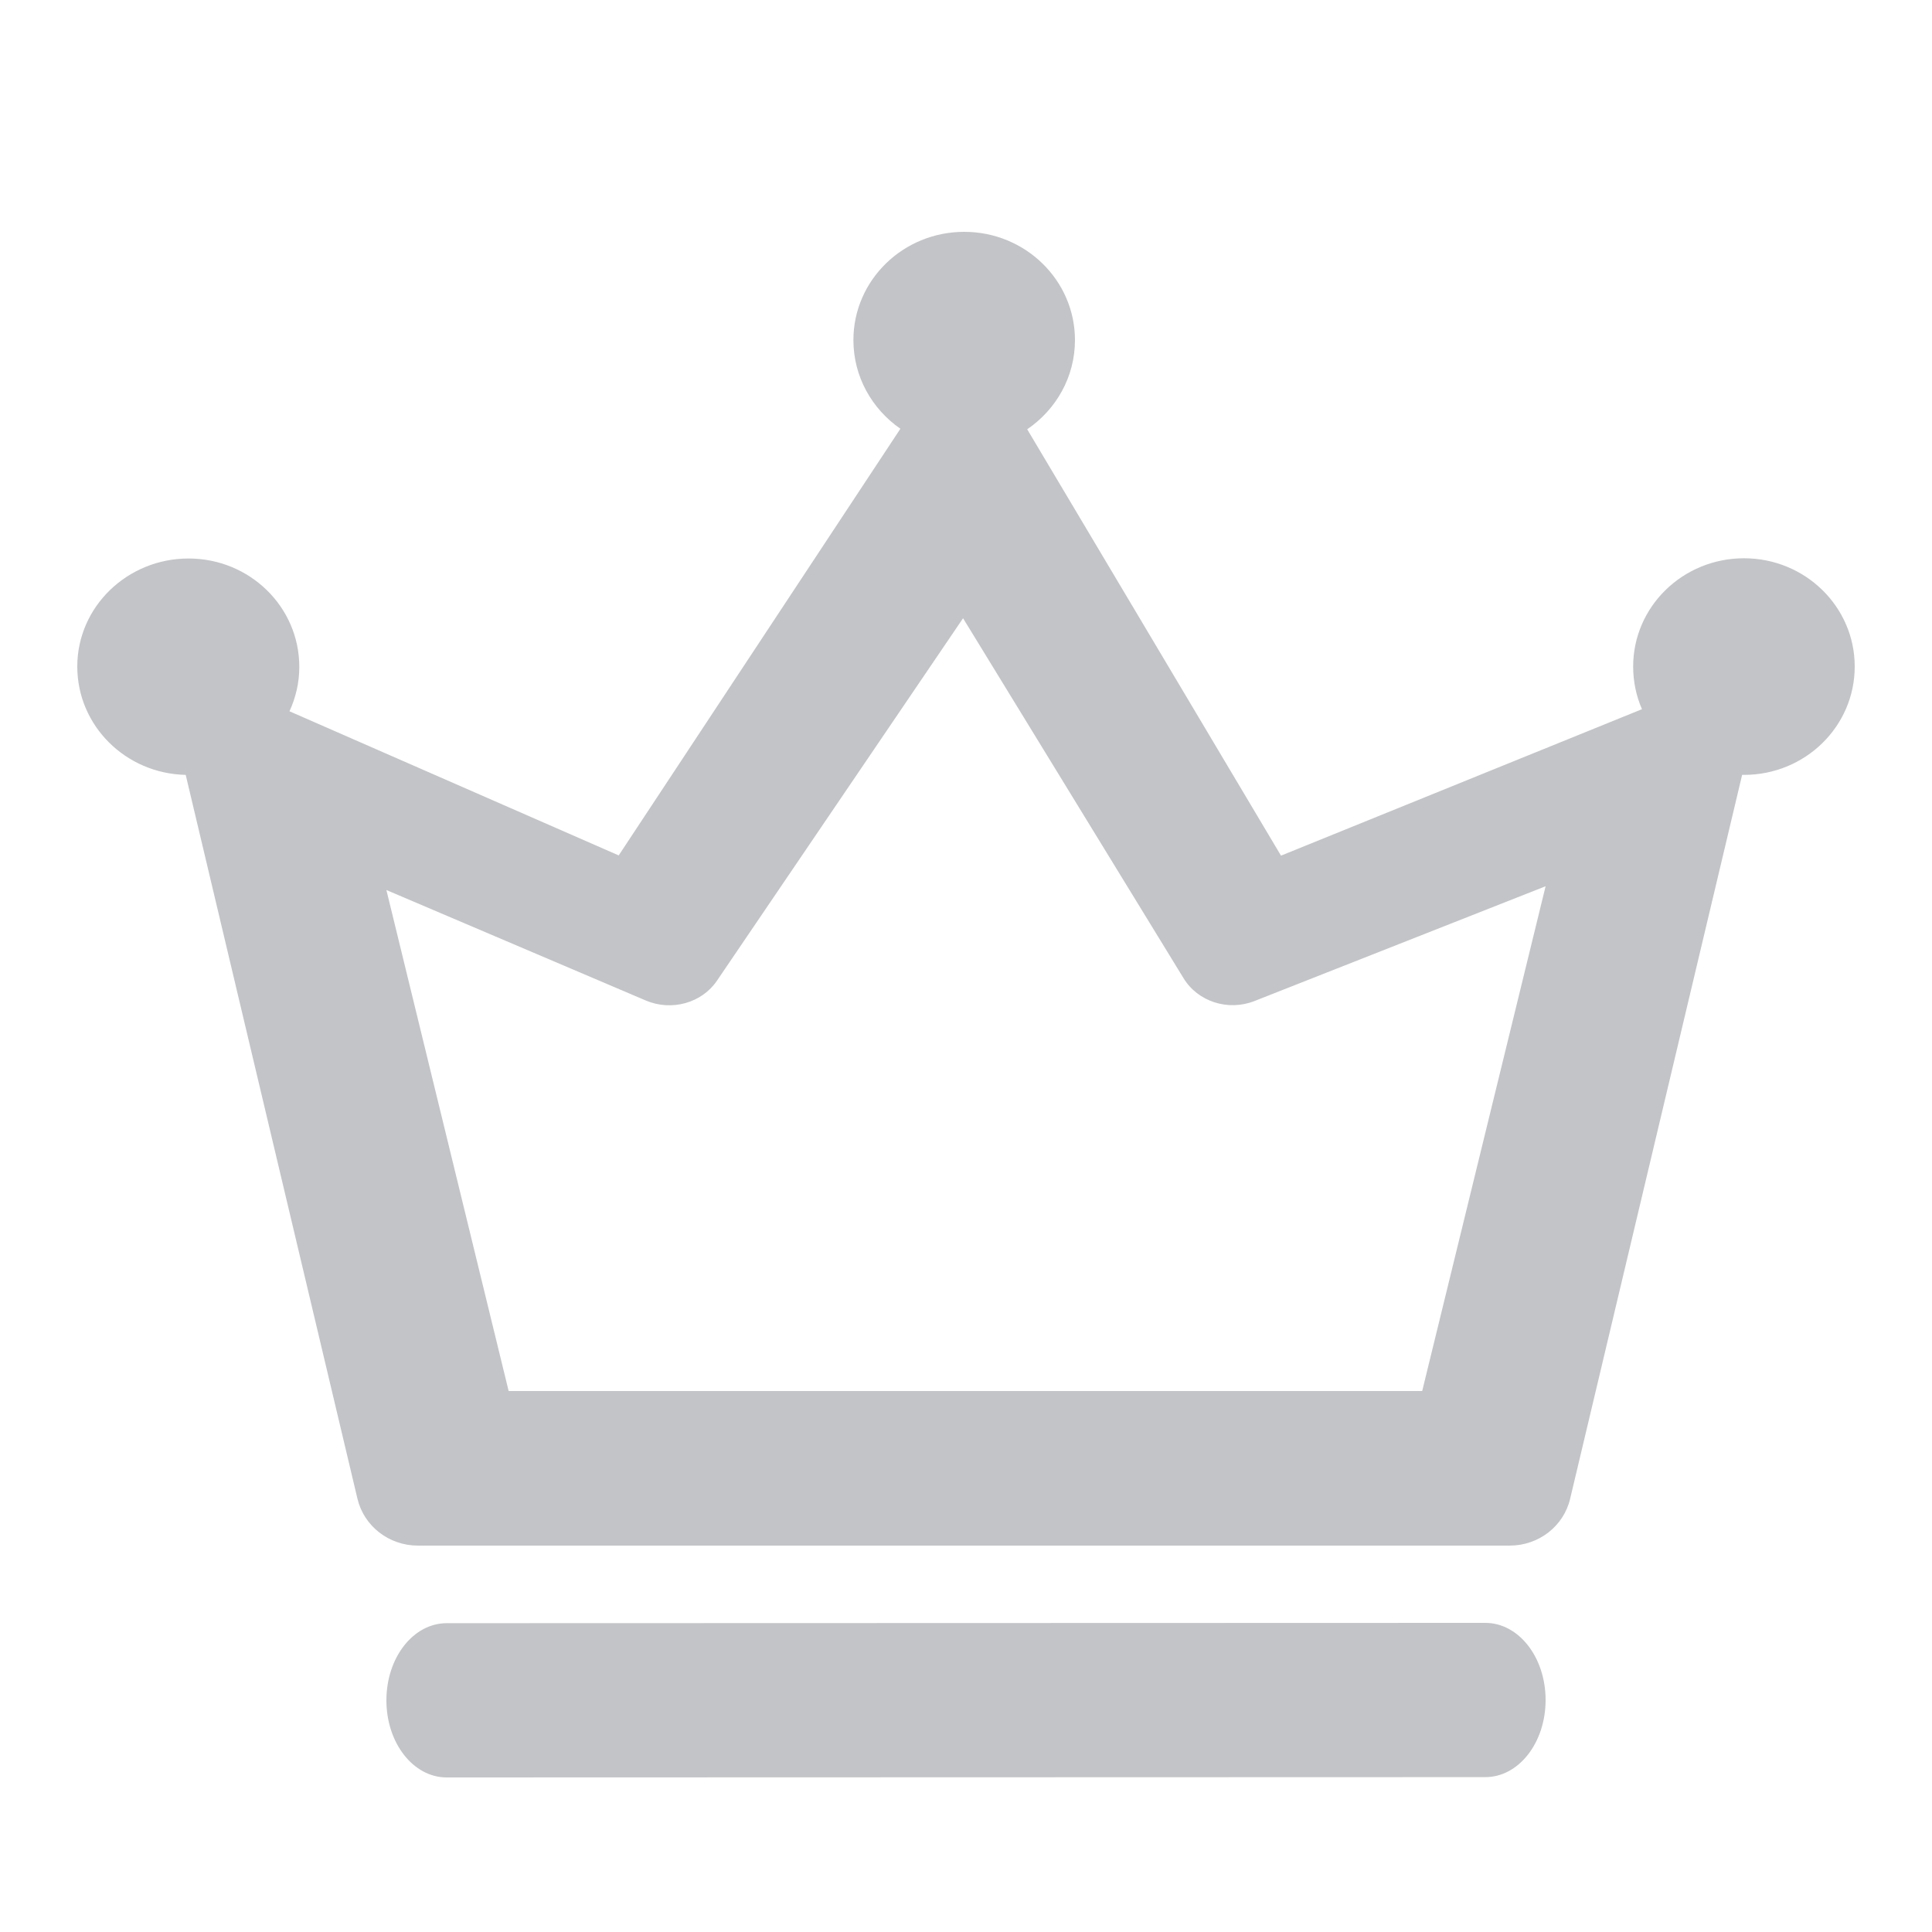 <?xml version="1.0" encoding="UTF-8"?>
<svg width="25px" height="25px" viewBox="0 0 25 25" version="1.1" xmlns="http://www.w3.org/2000/svg" xmlns:xlink="http://www.w3.org/1999/xlink">
    <!-- Generator: Sketch 54.1 (76490) - https://sketchapp.com -->
    <title>我的会员</title>
    <desc>Created with Sketch.</desc>
    <g id="我的会员" stroke="none" stroke-width="1" fill="none" fill-rule="evenodd">
        <g fill="#C3C4C7" fill-rule="nonzero" id="Combined-Shape">
            <path d="M19.22,21 C19.652,21 20,21.445 20,21.998 C20,22.551 19.652,22.996 19.22,22.996 L5.78,23 C5.348,23 5,22.555 5,22.002 C5,21.449 5.348,21.004 5.78,21.004 L19.22,21 Z M22.567,7.224 L22.567,7.224 C23.359,7.224 24,7.851 24,8.625 C24,9.4 23.359,10.027 22.567,10.027 L22.543,10.027 L20.318,19.392 C20.235,19.748 19.911,20 19.536,20 L5.407,20 C5.033,20 4.709,19.748 4.625,19.392 L2.403,10.027 C1.625,10.01 1,9.39 1,8.625 C1,7.851 1.648,7.227 2.44,7.227 C3.232,7.227 3.873,7.854 3.873,8.629 C3.873,8.834 3.827,9.027 3.746,9.204 L8.006,11.069 L11.651,5.548 C11.284,5.293 11.043,4.875 11.043,4.401 C11.043,3.627 11.685,3 12.477,3 C13.268,3 13.91,3.627 13.91,4.401 C13.91,4.878 13.666,5.3 13.292,5.555 L16.576,11.072 L21.247,9.177 C21.173,9.007 21.133,8.821 21.133,8.625 C21.133,7.851 21.775,7.224 22.567,7.224 Z M18.403,18 L18.403,18 L20,11.468 L16.234,12.953 C15.893,13.088 15.5,12.962 15.315,12.658 L12.462,8 L9.279,12.688 C9.083,12.98 8.689,13.088 8.358,12.947 L5,11.517 L6.582,18 L18.403,18 Z"></path>
        </g>
    </g>
</svg>
